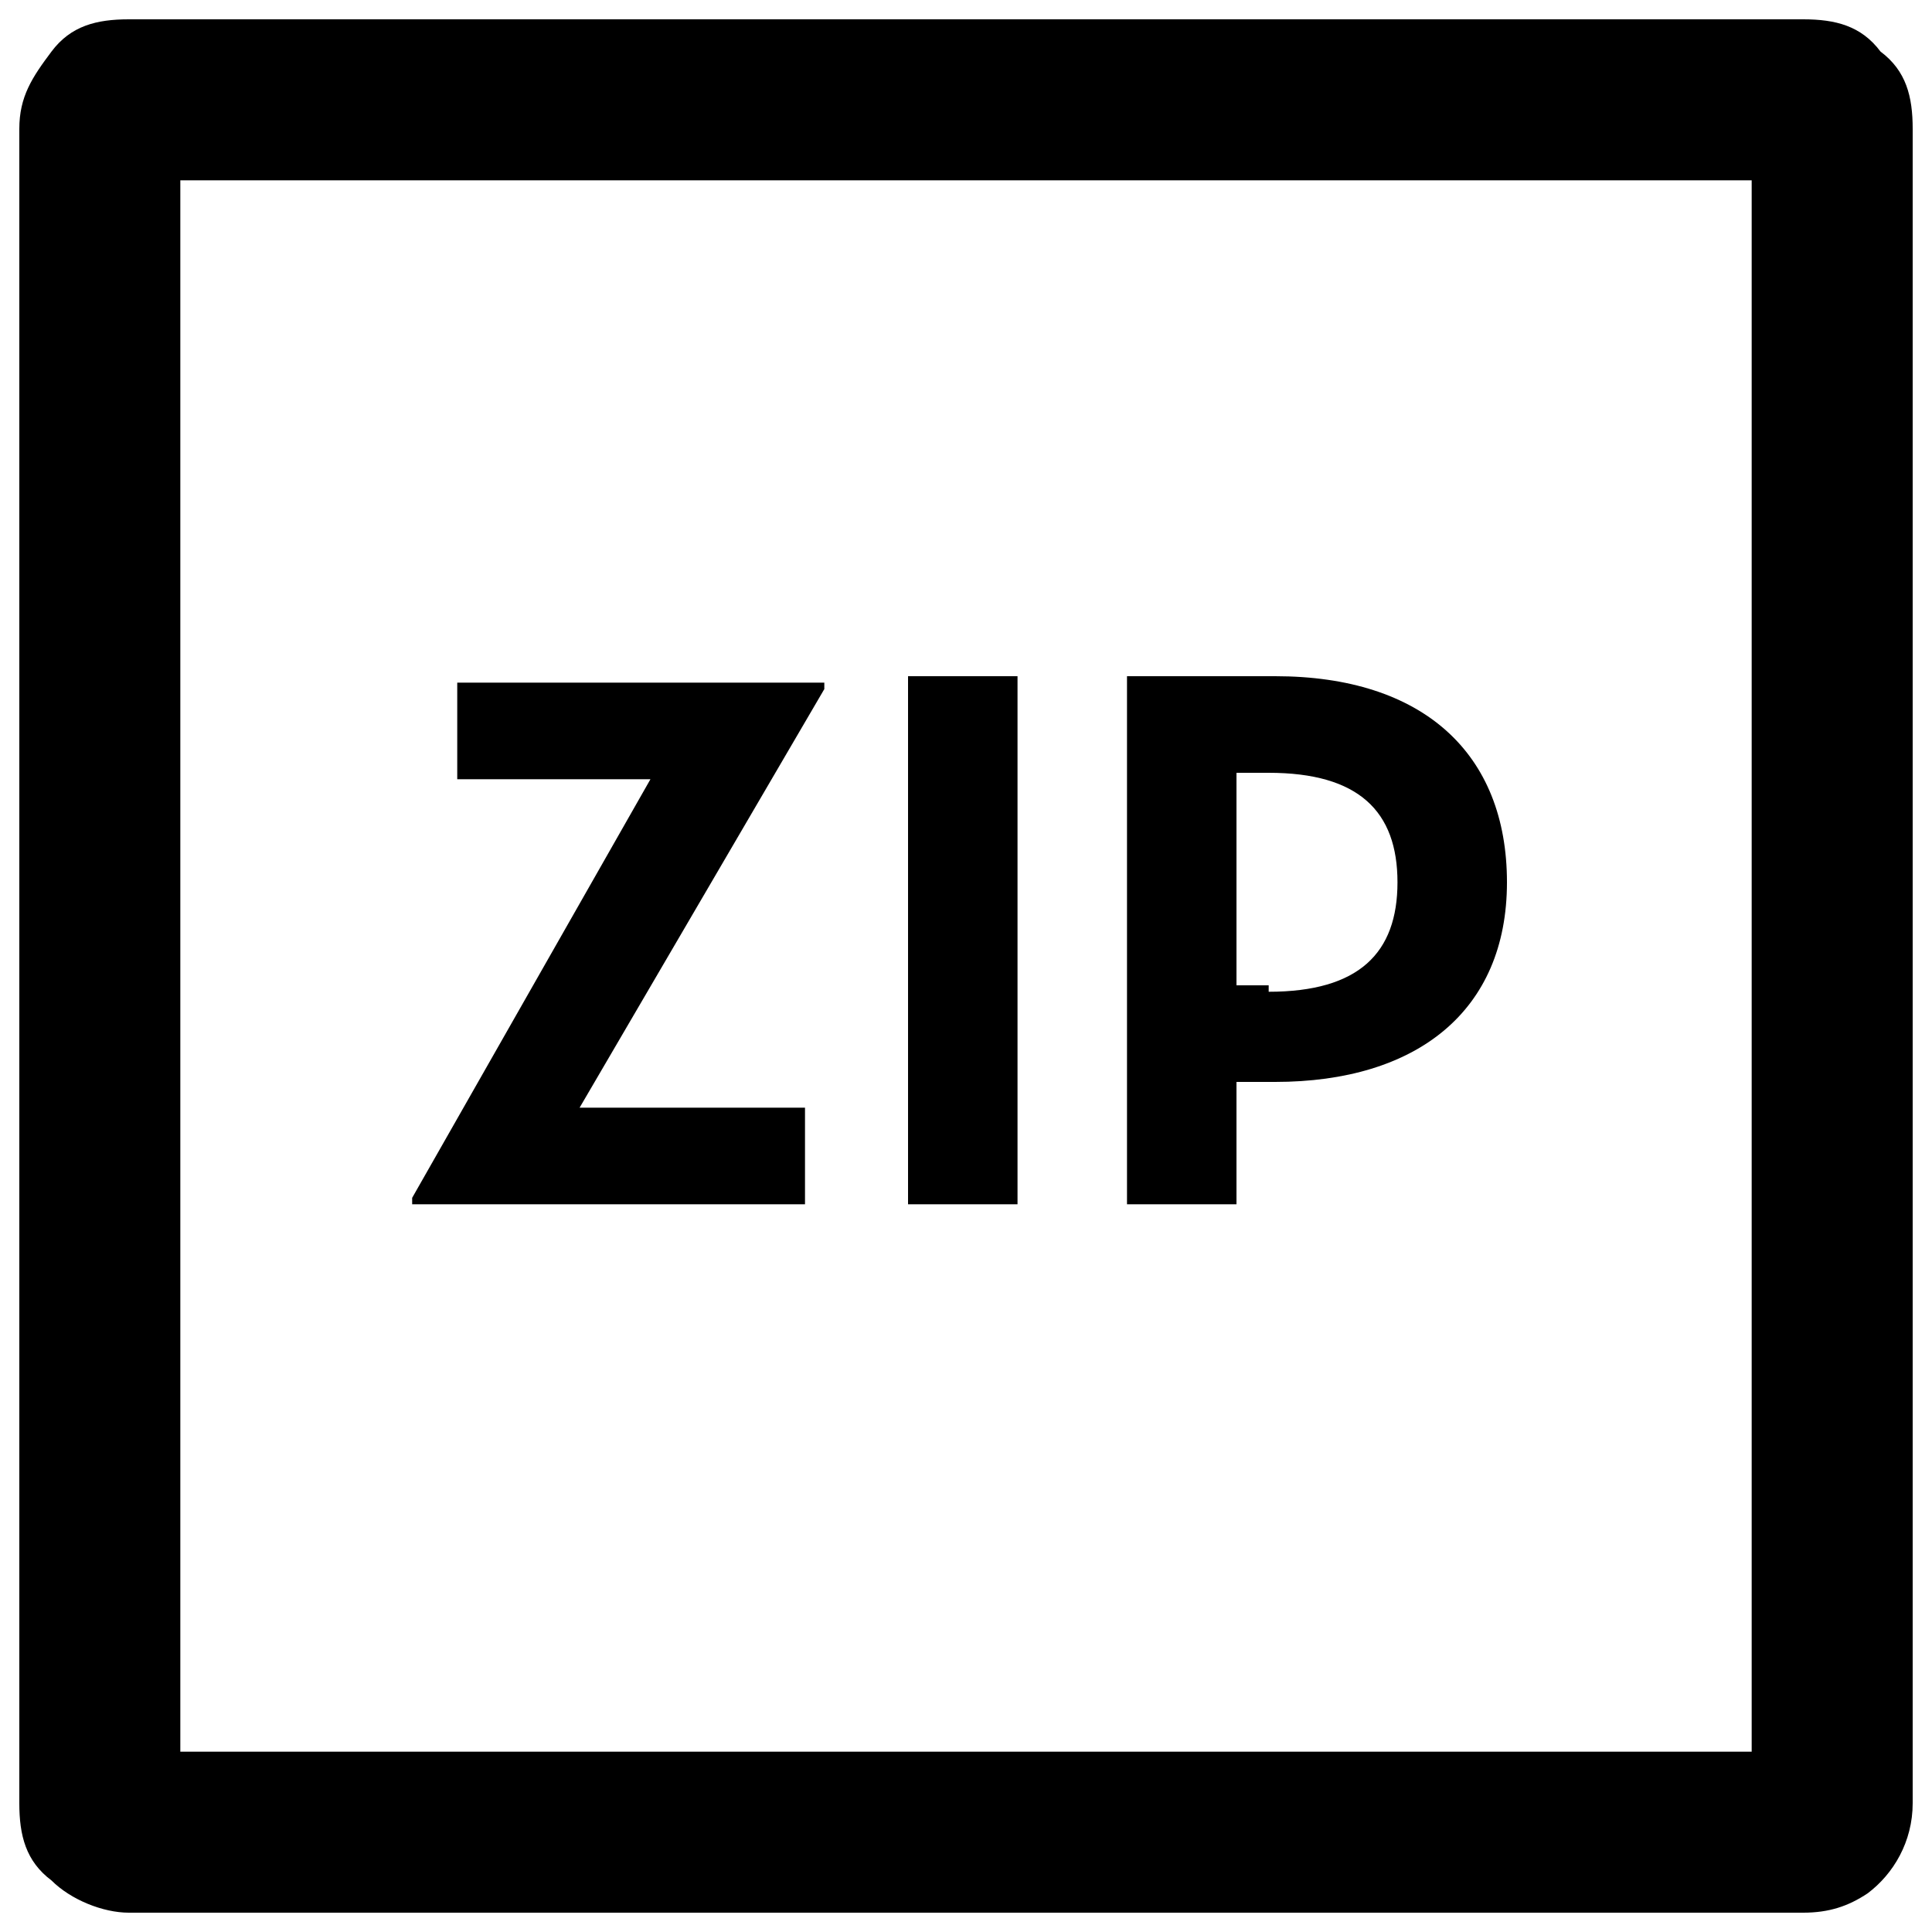 <?xml version="1.0" encoding="utf-8"?>
<!-- Generator: Adobe Illustrator 23.0.1, SVG Export Plug-In . SVG Version: 6.00 Build 0)  -->
<svg version="1.1" id="Capa_1" xmlns="http://www.w3.org/2000/svg" xmlns:xlink="http://www.w3.org/1999/xlink" x="0px" y="0px"
	 viewBox="0 0 30 30" style="enable-background:new 0 0 30 30;" xml:space="preserve">
<style type="text/css">
	.st0{enable-background:new    ;}
</style>
<title>ZIP</title>
<desc>Created with Sketch.</desc>
<g id="Page-1">
	<g id="ZIP">
		<g id="Shape">
			<path d="M28,0.3H2c-0.5,0-0.9,0.1-1.2,0.5S0.3,1.5,0.3,2v26c0,0.5,0.1,0.9,0.5,1.2c0.3,0.3,0.8,0.5,1.2,0.5h26
				c0.4,0,0.7-0.1,1-0.3c0.4-0.3,0.7-0.8,0.7-1.4V2c0-0.5-0.1-0.9-0.5-1.2C28.9,0.4,28.5,0.3,28,0.3z M27.2,27.2H2.8V2.8h24.4V27.2z
				"/>
		</g>
		<g class="st0">
			<path d="M6.4,18.6l3.7-6.5H7.1v-1.5h5.7v0.1L9,17.2h3.5v1.5H6.4V18.6z"/>
			<path d="M14.1,10.5h1.7v8.2h-1.7V10.5z"/>
			<path d="M17.5,10.5h2.3c2.3,0,3.6,1.2,3.6,3.2s-1.4,3.1-3.6,3.1h-0.6v1.9h-1.7V10.5z M19.7,15.4c1.4,0,2-0.6,2-1.7
				c0-1.1-0.6-1.7-2-1.7h-0.5v3.3H19.7z"/>
		</g>
	</g>
</g>
</svg>
